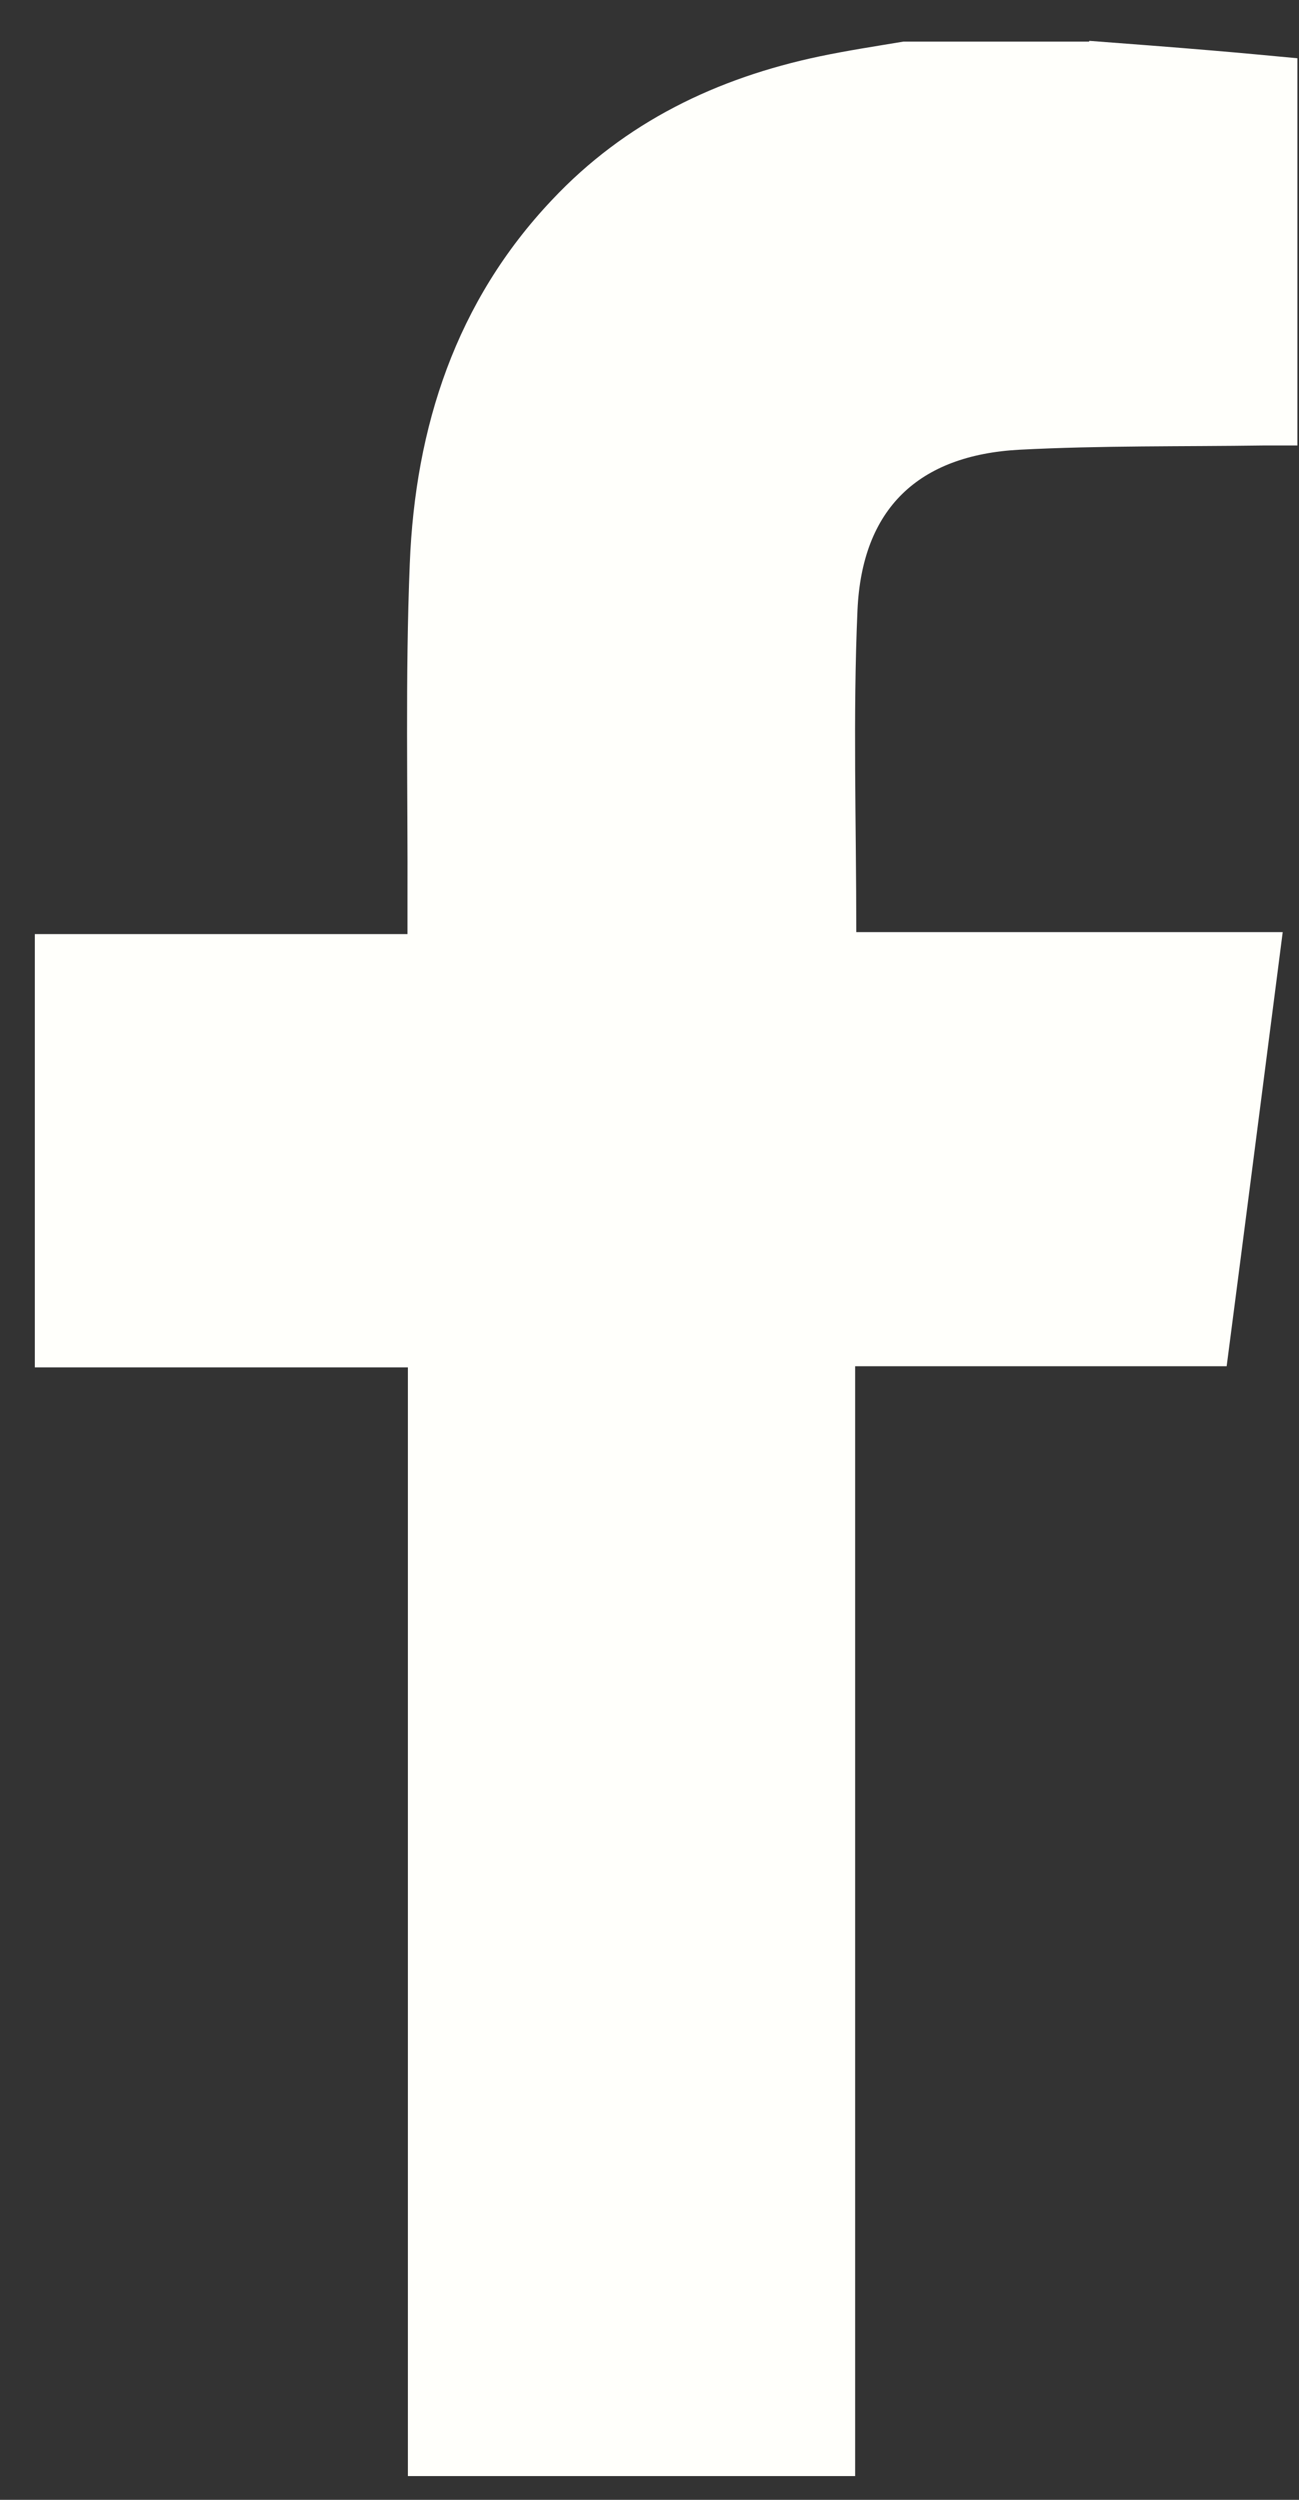 <svg width="26" height="50" viewBox="0 0 26 50" fill="none" xmlns="http://www.w3.org/2000/svg">
<rect x="0" y="0" width="26" height="50" fill="#333333" stroke="none"/>
<path d="M21.805 0.817C22.625 0.879 23.445 0.941 24.258 1.01C24.823 1.057 25.388 1.111 25.968 1.165V8.91C25.736 8.91 25.519 8.91 25.302 8.91C23.67 8.934 22.037 8.91 20.405 8.995C18.377 9.104 17.255 10.179 17.163 12.199C17.07 14.319 17.139 16.447 17.139 18.644H25.674C25.295 21.577 24.931 24.424 24.552 27.326H17.116V49.525H8.164V27.349H0.697V18.683H8.156C8.156 18.435 8.156 18.257 8.156 18.072C8.164 15.805 8.11 13.53 8.202 11.27C8.311 8.539 9.123 6.032 11.05 3.997C12.512 2.442 14.346 1.56 16.412 1.126C16.969 1.01 17.526 0.925 18.083 0.832C19.321 0.832 20.559 0.832 21.797 0.832L21.805 0.817Z" fill="#FFFFFB"/>
</svg>
